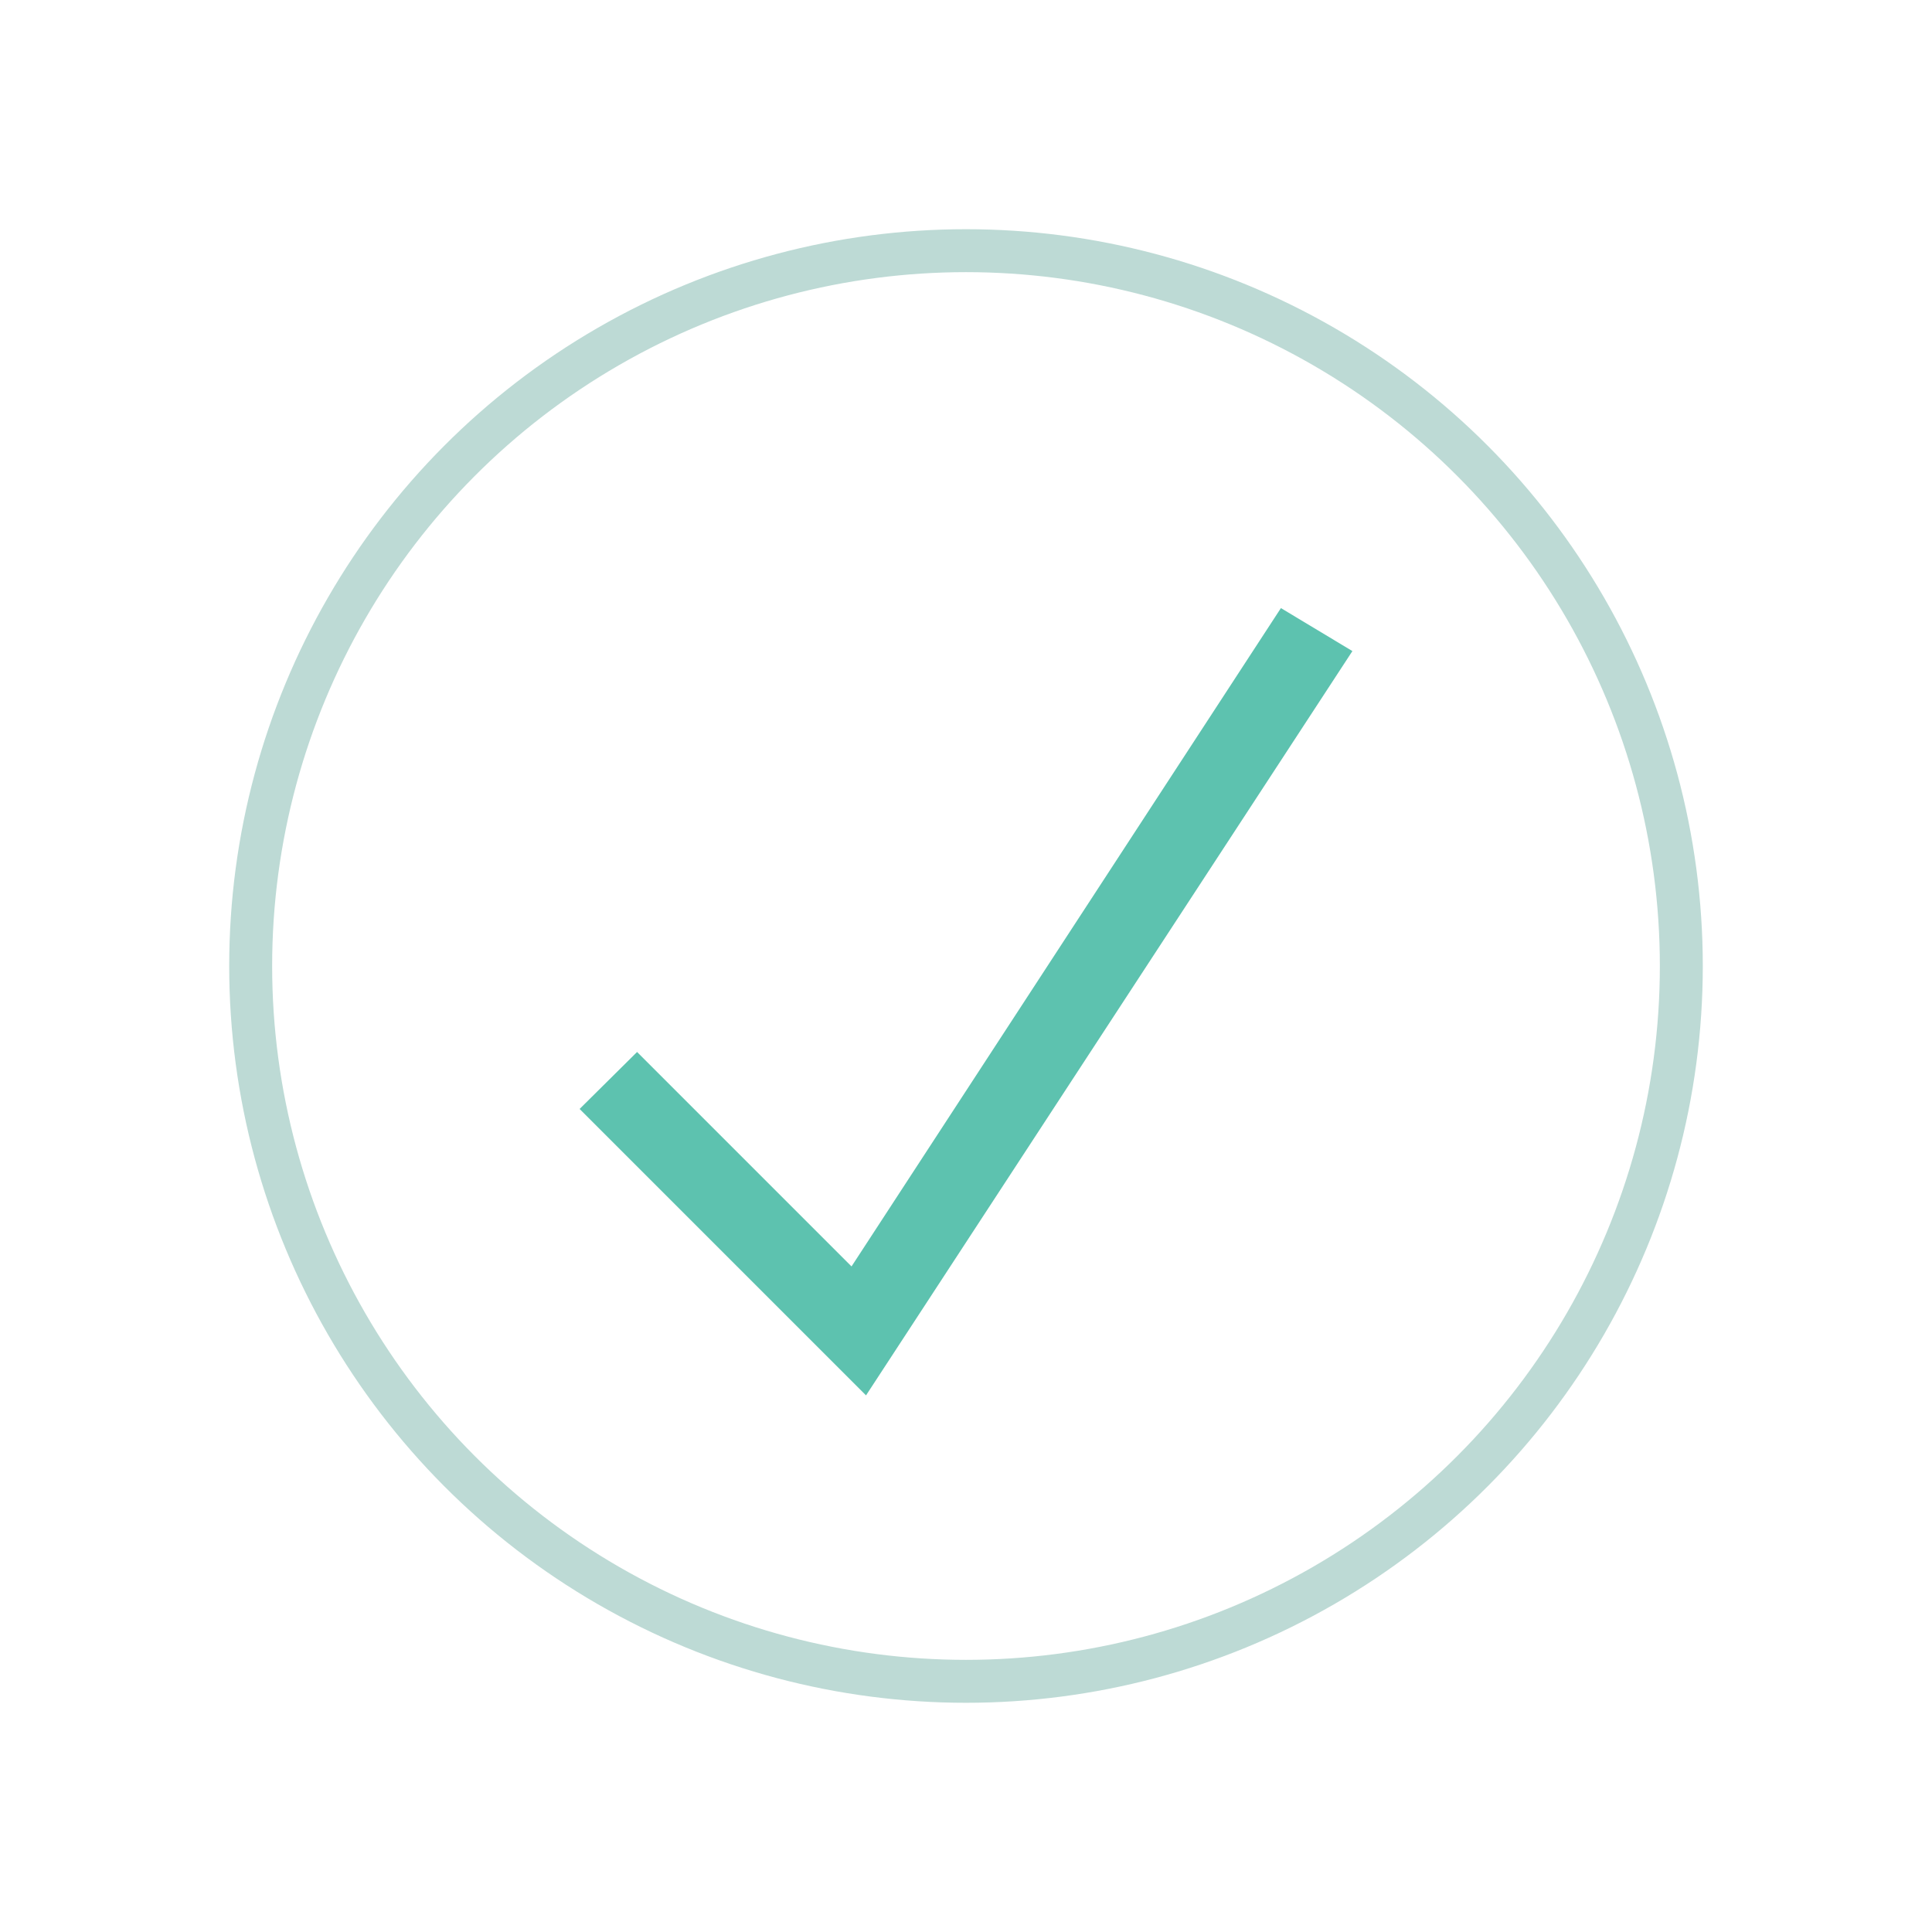 <?xml version="1.0" encoding="utf-8"?>
<!-- Generator: Adobe Illustrator 24.0.0, SVG Export Plug-In . SVG Version: 6.00 Build 0)  -->
<svg version="1.1" id="Ebene_1" xmlns="http://www.w3.org/2000/svg" xmlns:xlink="http://www.w3.org/1999/xlink" x="0px" y="0px"
	 viewBox="0 0 40 40" style="enable-background:new 0 0 40 40;" xml:space="preserve">
<style type="text/css">
	.st0{fill:none;stroke:#BDDAD5;stroke-width:0.889;stroke-miterlimit:1.185;}
	.st1{fill:#5DC2AF;}
</style>
<circle class="st0" cx="20" cy="20" r="14.81"/>
<path class="st1" d="M26.52,12.59l-8.89,13.63l-4.44-4.44L12,22.96l5.93,5.93L28,13.48L26.52,12.59z"/>
</svg>
